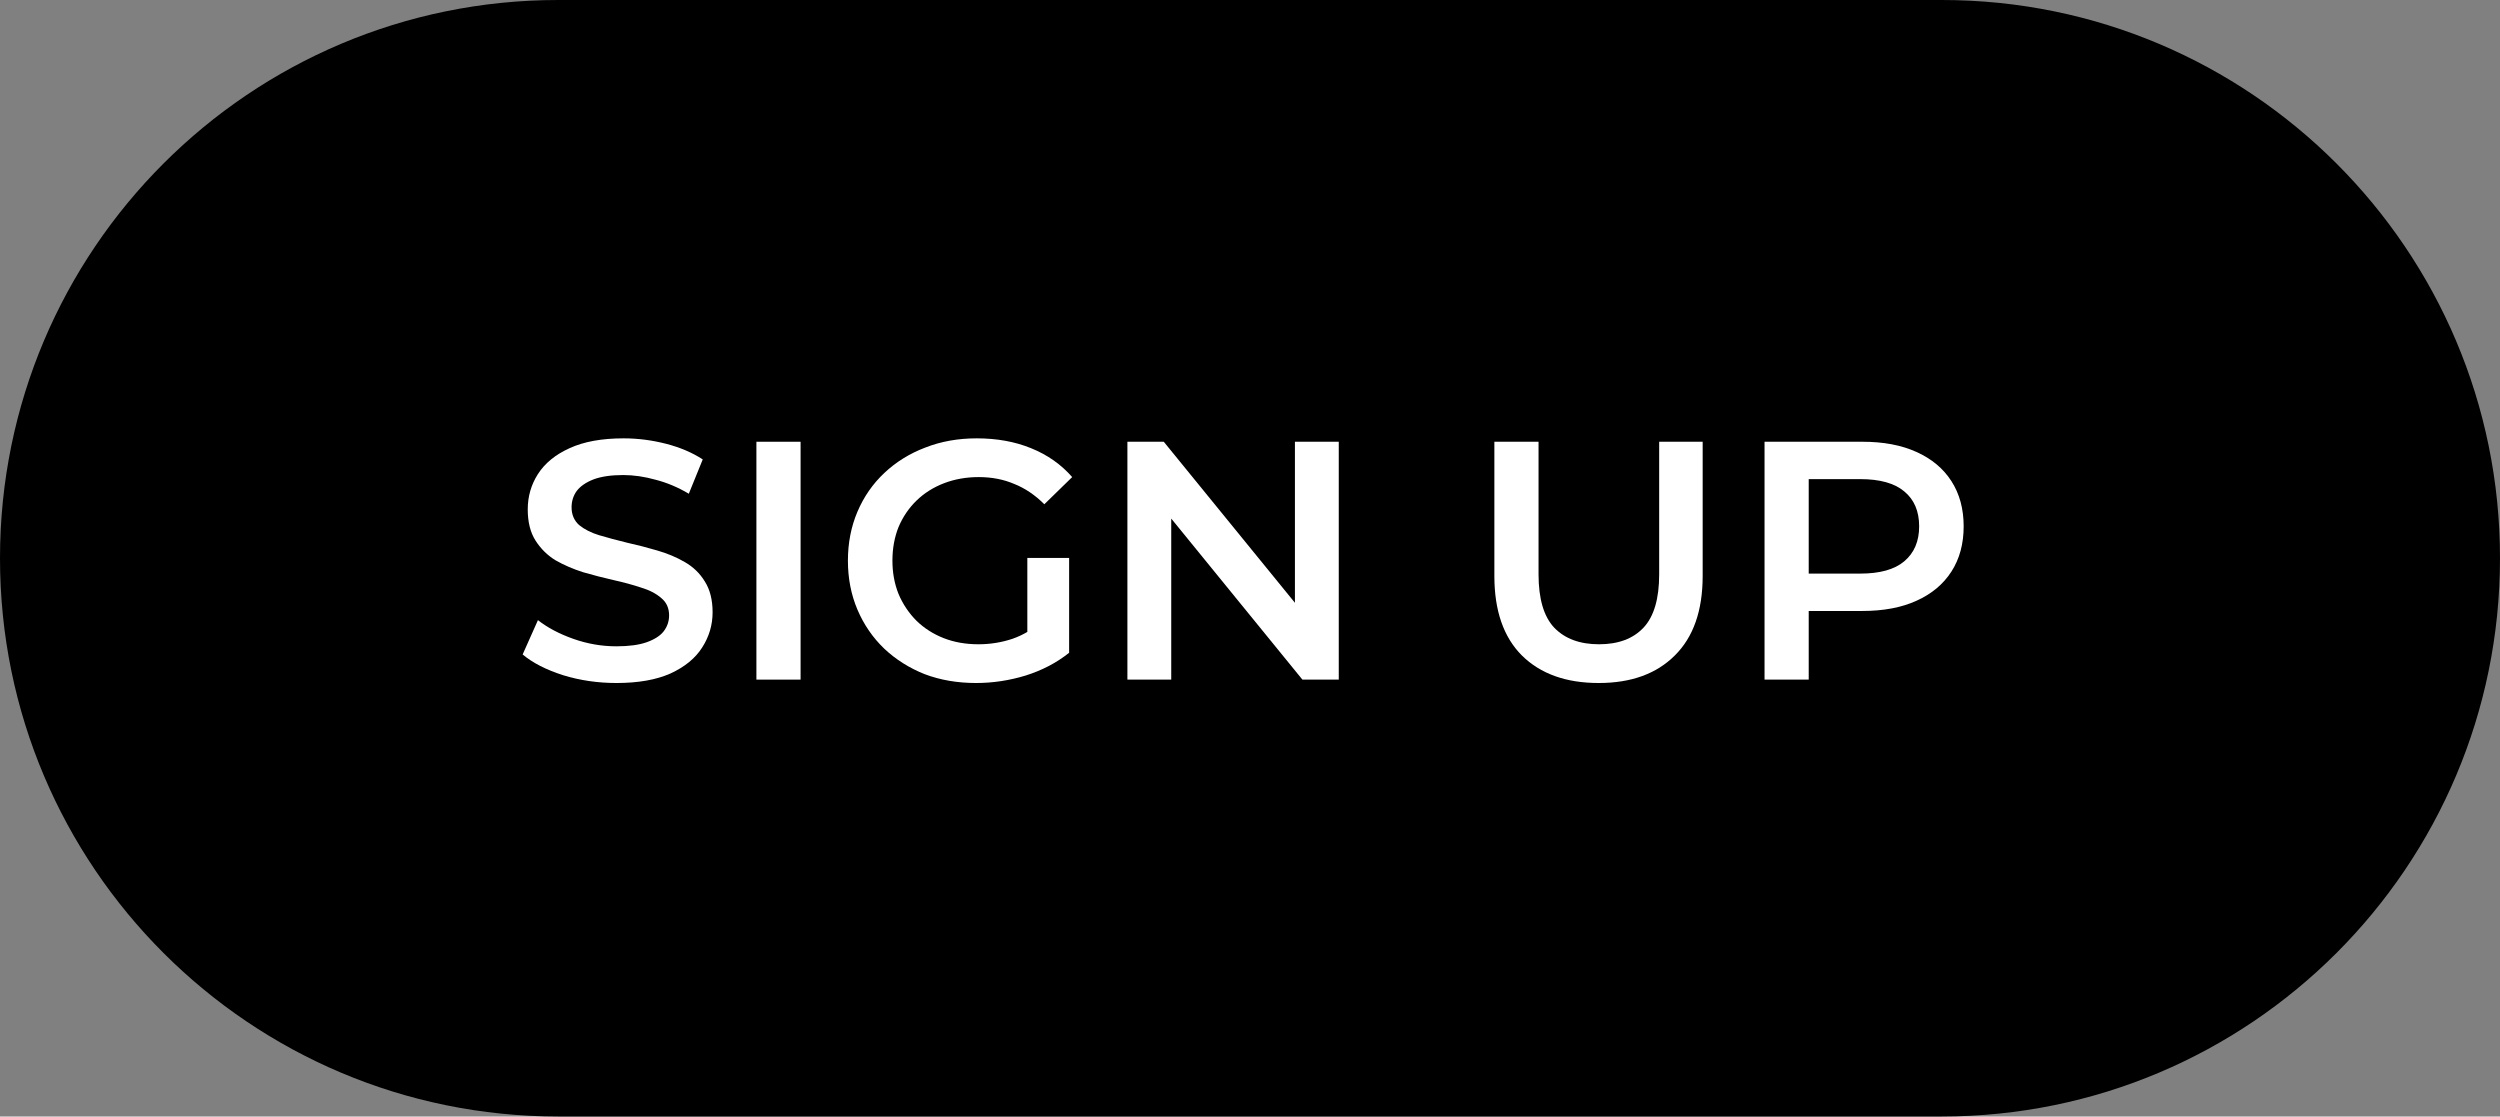 <svg width="103" height="46" viewBox="0 0 103 46" fill="none" xmlns="http://www.w3.org/2000/svg">
<rect x="0" y="0" width="103" height="46" fill="#808080" stroke="none"/>
<path d="M0 23C0 10.297 10.297 0 23 0H80C92.703 0 103 10.297 103 23C103 35.703 92.703 46 80 46H23C10.297 46 0 35.703 0 23Z" fill="black"/>
<path d="M25.397 28.14C24.632 28.14 23.899 28.033 23.199 27.818C22.499 27.594 21.944 27.309 21.533 26.964L22.163 25.55C22.555 25.858 23.04 26.115 23.619 26.32C24.198 26.525 24.79 26.628 25.397 26.628C25.91 26.628 26.326 26.572 26.643 26.46C26.96 26.348 27.194 26.199 27.343 26.012C27.492 25.816 27.567 25.597 27.567 25.354C27.567 25.055 27.46 24.817 27.245 24.64C27.03 24.453 26.75 24.309 26.405 24.206C26.069 24.094 25.691 23.991 25.271 23.898C24.86 23.805 24.445 23.697 24.025 23.576C23.614 23.445 23.236 23.282 22.891 23.086C22.555 22.881 22.28 22.61 22.065 22.274C21.85 21.938 21.743 21.509 21.743 20.986C21.743 20.454 21.883 19.969 22.163 19.53C22.452 19.082 22.886 18.727 23.465 18.466C24.053 18.195 24.795 18.06 25.691 18.06C26.279 18.06 26.862 18.135 27.441 18.284C28.02 18.433 28.524 18.648 28.953 18.928L28.379 20.342C27.94 20.081 27.488 19.889 27.021 19.768C26.554 19.637 26.106 19.572 25.677 19.572C25.173 19.572 24.762 19.633 24.445 19.754C24.137 19.875 23.908 20.034 23.759 20.23C23.619 20.426 23.549 20.65 23.549 20.902C23.549 21.201 23.652 21.443 23.857 21.63C24.072 21.807 24.347 21.947 24.683 22.05C25.028 22.153 25.411 22.255 25.831 22.358C26.251 22.451 26.666 22.559 27.077 22.68C27.497 22.801 27.875 22.96 28.211 23.156C28.556 23.352 28.832 23.618 29.037 23.954C29.252 24.29 29.359 24.715 29.359 25.228C29.359 25.751 29.214 26.236 28.925 26.684C28.645 27.123 28.211 27.477 27.623 27.748C27.035 28.009 26.293 28.14 25.397 28.14Z" fill="white"/>
<path d="M31.164 28V18.2H32.984V28H31.164Z" fill="white"/>
<path d="M40.212 28.14C39.447 28.14 38.742 28.019 38.098 27.776C37.464 27.524 36.908 27.174 36.432 26.726C35.956 26.269 35.588 25.732 35.326 25.116C35.065 24.5 34.934 23.828 34.934 23.1C34.934 22.372 35.065 21.7 35.326 21.084C35.588 20.468 35.956 19.936 36.432 19.488C36.918 19.031 37.482 18.681 38.126 18.438C38.77 18.186 39.475 18.06 40.24 18.06C41.071 18.06 41.818 18.195 42.48 18.466C43.152 18.737 43.717 19.133 44.174 19.656L43.026 20.776C42.644 20.393 42.228 20.113 41.78 19.936C41.342 19.749 40.856 19.656 40.324 19.656C39.811 19.656 39.335 19.74 38.896 19.908C38.458 20.076 38.08 20.314 37.762 20.622C37.445 20.93 37.198 21.294 37.02 21.714C36.852 22.134 36.768 22.596 36.768 23.1C36.768 23.595 36.852 24.052 37.02 24.472C37.198 24.892 37.445 25.261 37.762 25.578C38.08 25.886 38.453 26.124 38.882 26.292C39.312 26.46 39.788 26.544 40.31 26.544C40.796 26.544 41.262 26.469 41.71 26.32C42.168 26.161 42.602 25.9 43.012 25.536L44.048 26.894C43.535 27.305 42.938 27.617 42.256 27.832C41.584 28.037 40.903 28.14 40.212 28.14ZM42.326 26.656V22.988H44.048V26.894L42.326 26.656Z" fill="white"/>
<path d="M46.449 28V18.2H47.947L54.093 25.746H53.351V18.2H55.157V28H53.659L47.513 20.454H48.255V28H46.449Z" fill="white"/>
<path d="M65.866 28.14C64.522 28.14 63.467 27.762 62.702 27.006C61.946 26.25 61.568 25.158 61.568 23.73V18.2H63.388V23.66C63.388 24.668 63.603 25.401 64.032 25.858C64.471 26.315 65.087 26.544 65.88 26.544C66.673 26.544 67.285 26.315 67.714 25.858C68.143 25.401 68.358 24.668 68.358 23.66V18.2H70.15V23.73C70.15 25.158 69.767 26.25 69.002 27.006C68.246 27.762 67.201 28.14 65.866 28.14Z" fill="white"/>
<path d="M72.699 28V18.2H76.731C77.599 18.2 78.341 18.34 78.957 18.62C79.582 18.9 80.063 19.301 80.399 19.824C80.735 20.347 80.903 20.967 80.903 21.686C80.903 22.405 80.735 23.025 80.399 23.548C80.063 24.071 79.582 24.472 78.957 24.752C78.341 25.032 77.599 25.172 76.731 25.172H73.707L74.519 24.318V28H72.699ZM74.519 24.514L73.707 23.632H76.647C77.45 23.632 78.052 23.464 78.453 23.128C78.864 22.783 79.069 22.302 79.069 21.686C79.069 21.061 78.864 20.58 78.453 20.244C78.052 19.908 77.45 19.74 76.647 19.74H73.707L74.519 18.844V24.514Z" fill="white"/>
</svg>
